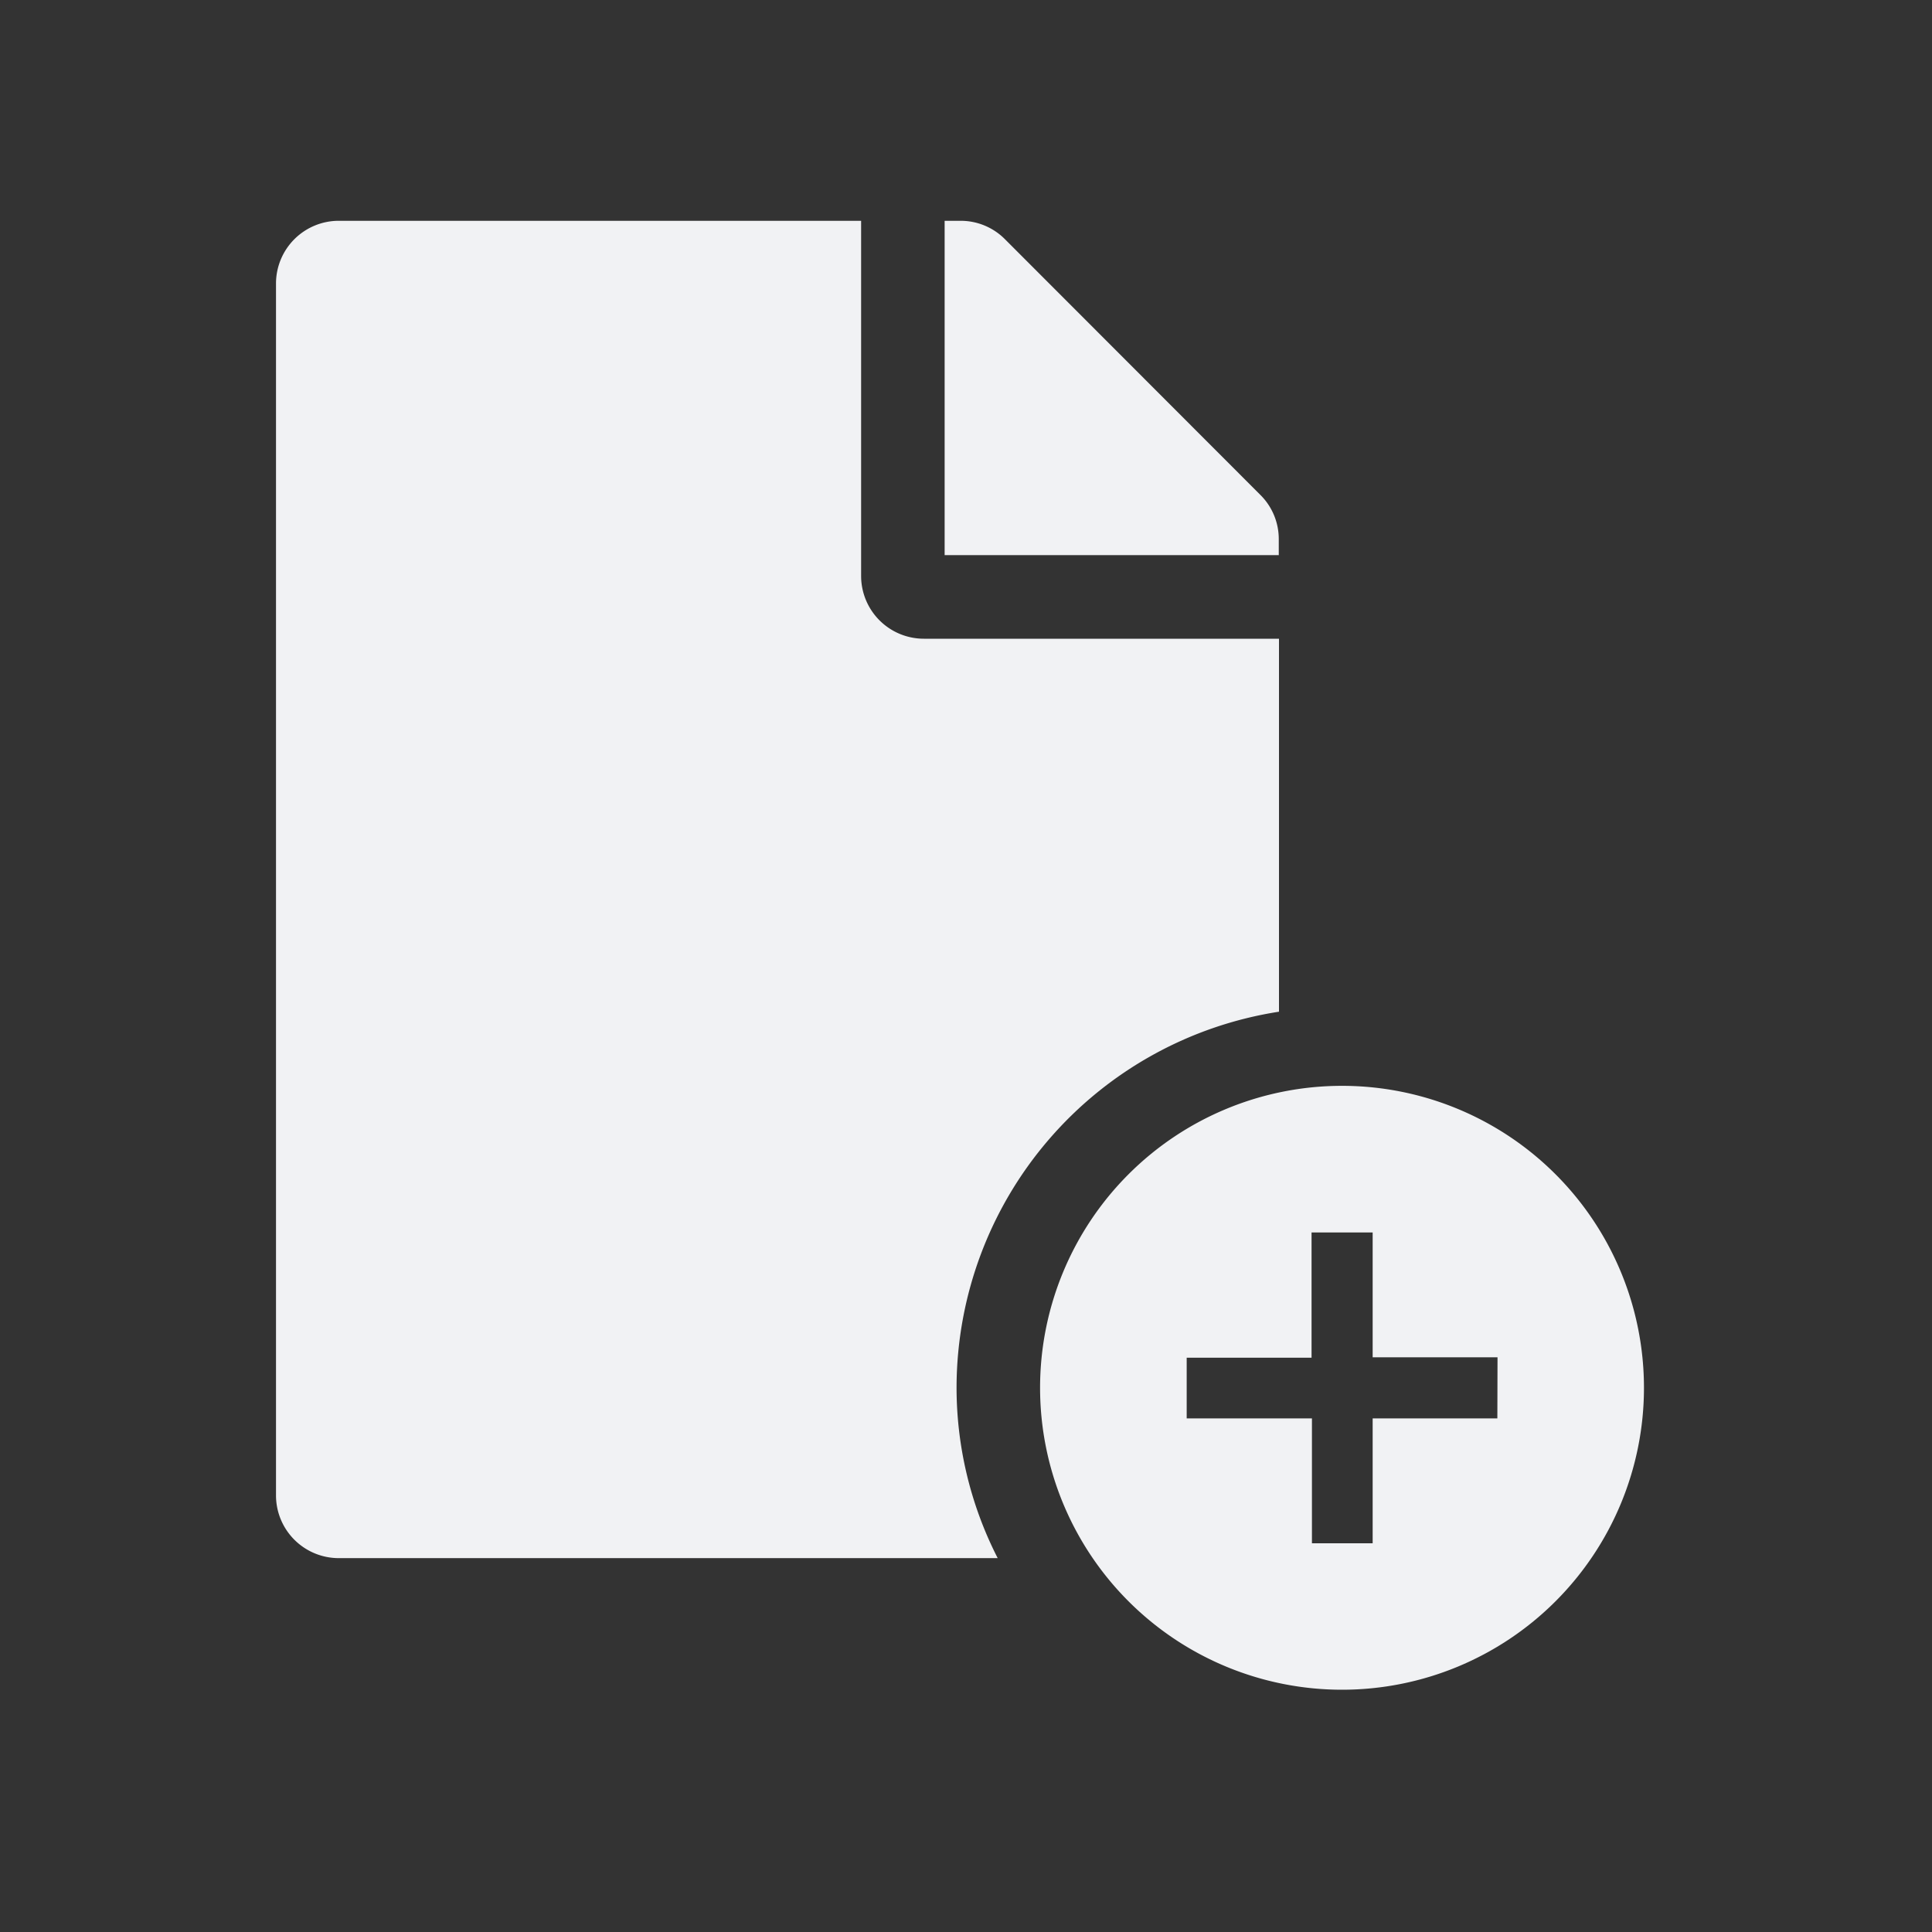 <svg xmlns="http://www.w3.org/2000/svg" width="35" height="35" viewBox="0 0 35 35">
  <rect x="0" y="0" width="35" height="35" fill="#333333" stroke="none"/>
  <g id="Group_41646" data-name="Group 41646" transform="translate(-1043 732)">
    <rect id="Rectangle_11751" data-name="Rectangle 11751" width="35" height="35" transform="translate(1043 -732)" fill="none"/>
    <g id="Group_41629" data-name="Group 41629" transform="translate(-164.758 -1210.5)">
      <g id="Group_41168" data-name="Group 41168" transform="translate(449.733 -95.969)">
        <path id="Subtraction_28" data-name="Subtraction 28" d="M13.073,24.227H1.136A1.137,1.137,0,0,1,0,23.091V1.136A1.137,1.137,0,0,1,1.136,0H10.6V6.435a1.137,1.137,0,0,0,1.136,1.136H18.17v6.757a6.9,6.9,0,0,0-5.841,6.787,6.788,6.788,0,0,0,.744,3.11Zm5.1-18.17H12.113V0h.29a1.129,1.129,0,0,1,.8.331l4.632,4.637a1.124,1.124,0,0,1,.331.8v.287Z" transform="translate(763.025 578.469)" fill="#f1f2f4"/>
      </g>
      <path id="Icon_ionic-md-add-circle" data-name="Icon ionic-md-add-circle" d="M8.845,3.375a5.47,5.47,0,1,0,5.47,5.47A5.47,5.47,0,0,0,8.845,3.375ZM11.659,9.4H9.4v2.262h-1.1V9.4H6.031v-1.1H8.293V6.031H9.4V8.293h2.262Z" transform="translate(1223.225 494.796)" fill="#f1f2f4"/>
    </g>
  </g>
</svg>
